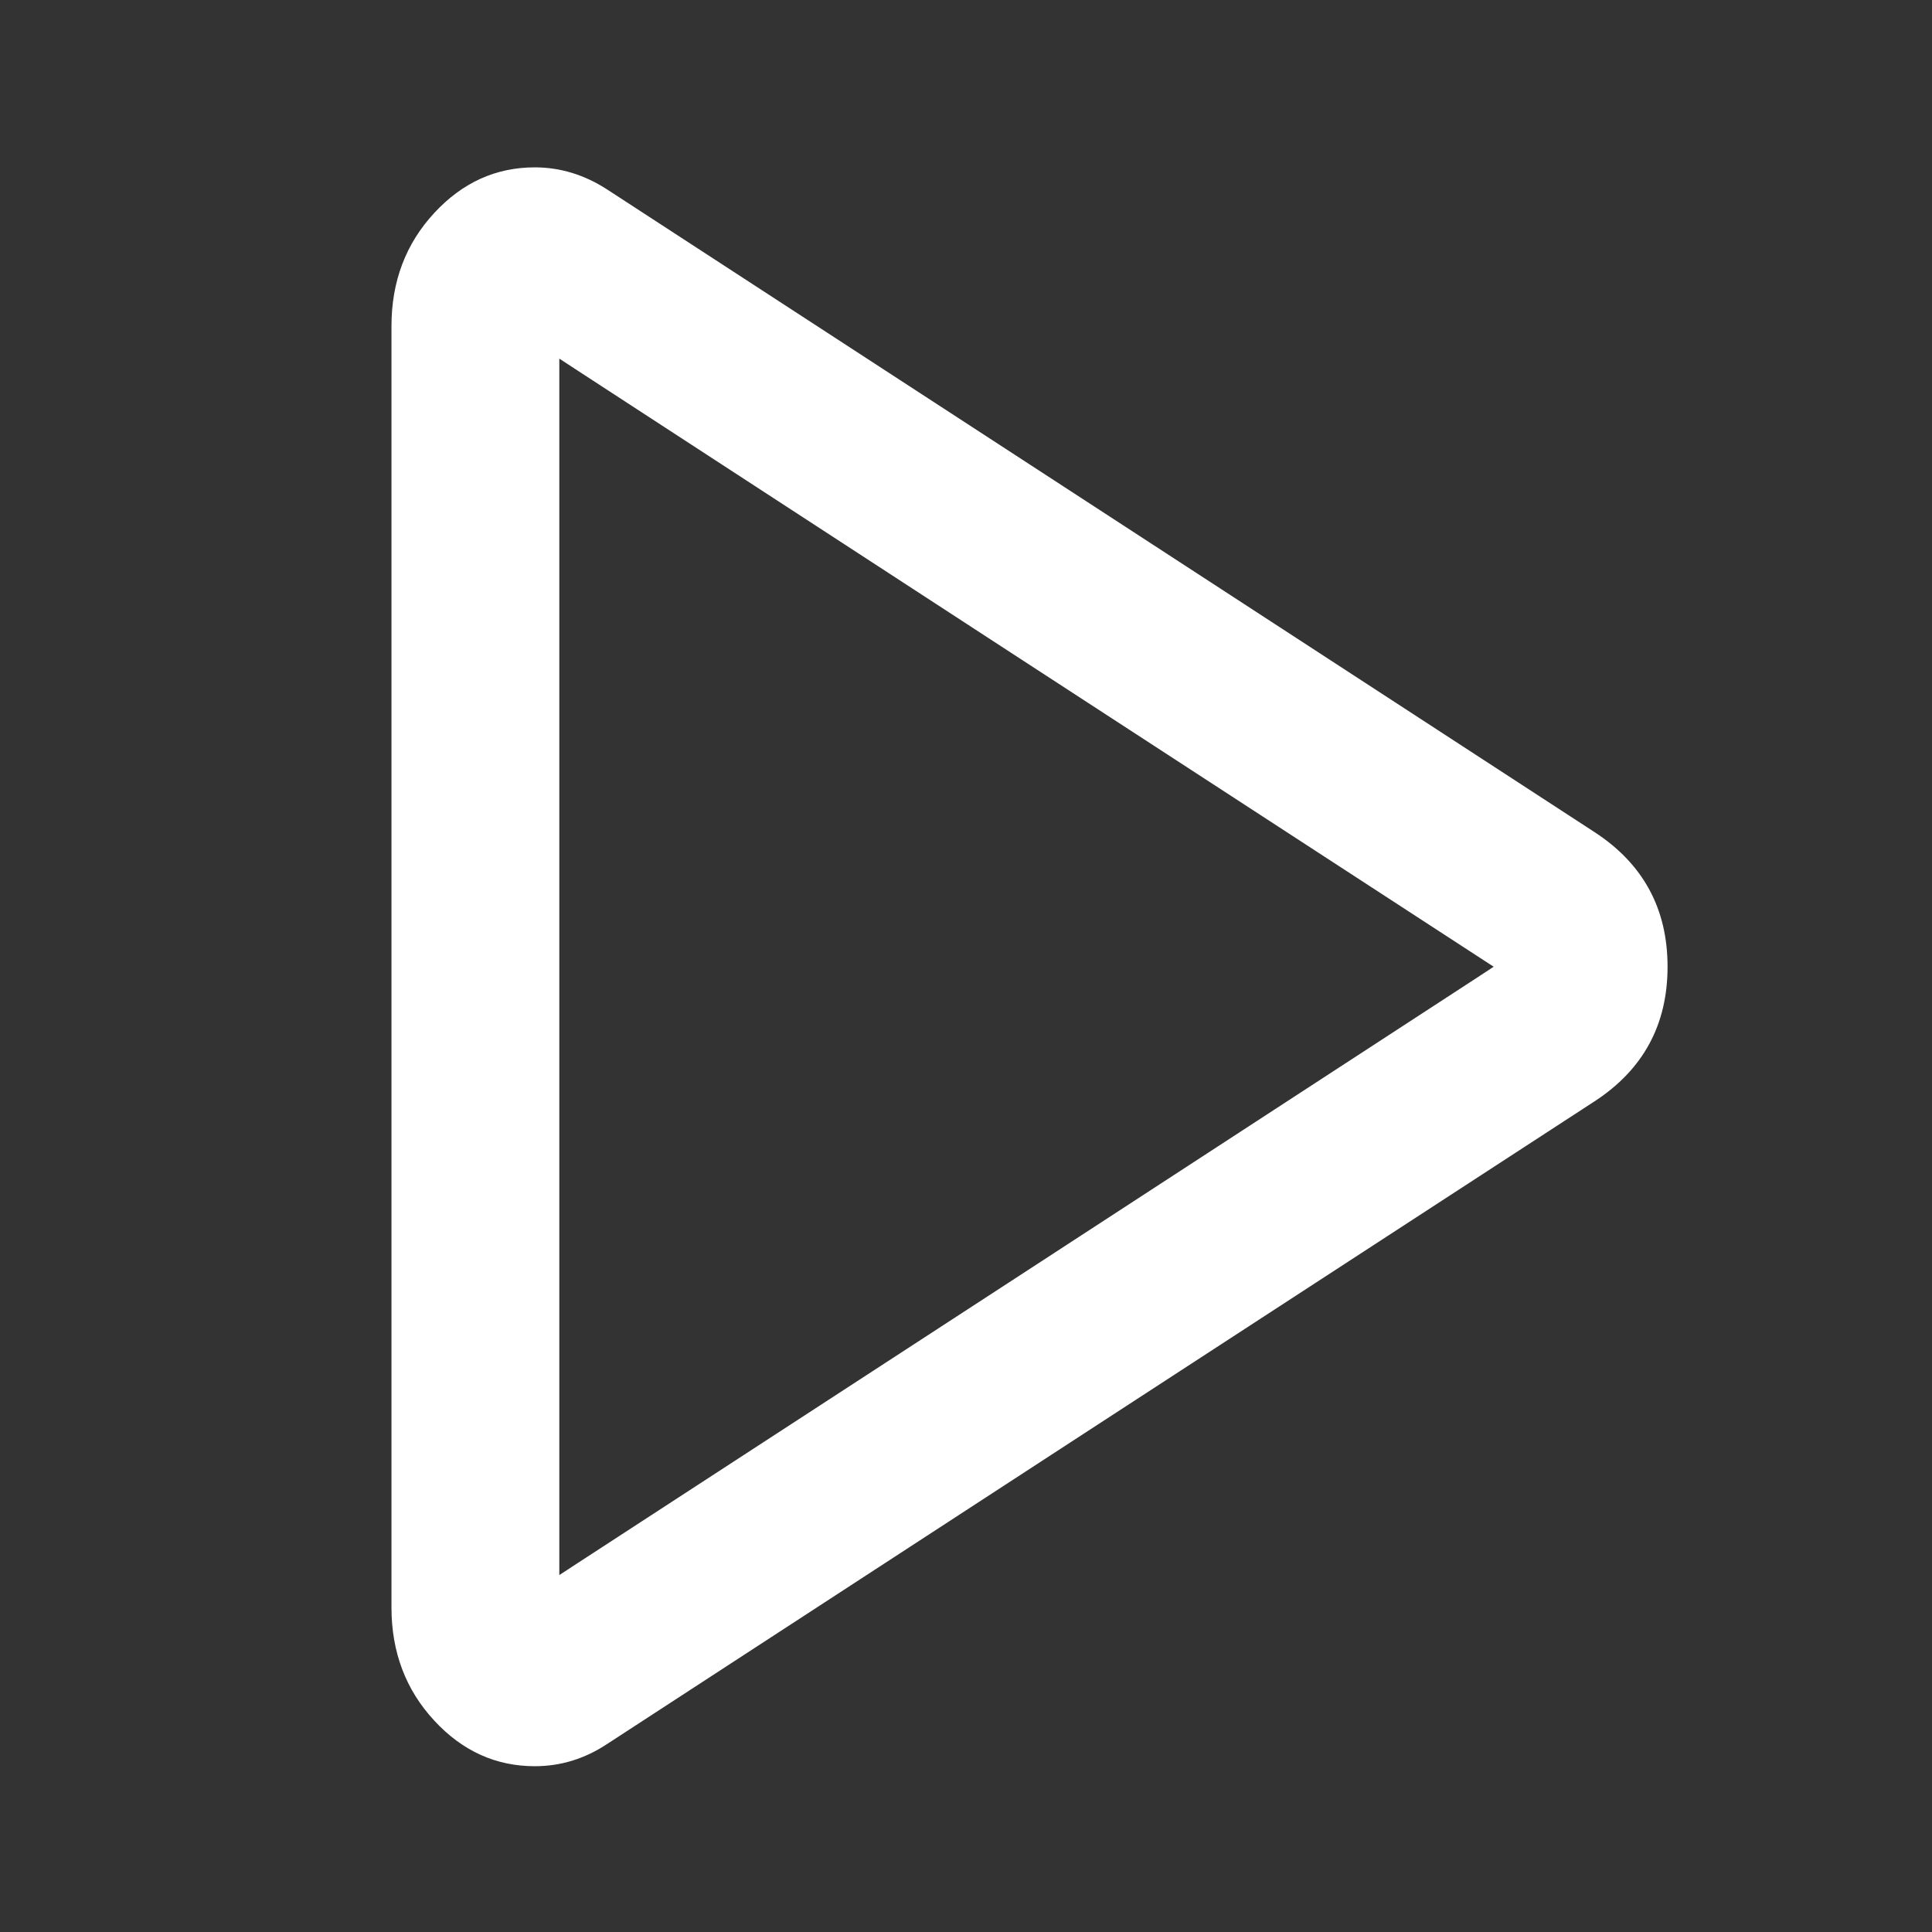 <svg xmlns="http://www.w3.org/2000/svg" xmlns:xlink="http://www.w3.org/1999/xlink" fill="none" version="1.1" width="16" height="16" viewBox="0 0 16 16"><rect x="0" y="0" width="16" height="16" fill="#333333" stroke="none"/><defs><clipPath id="master_svg0_721_84877"><rect x="0" y="0" width="16" height="16" rx="0"/></clipPath></defs><g clip-path="url(#master_svg0_721_84877)"><g><path d="M3.242,13.312L3.242,2.701Q3.242,2.146,3.597,1.763Q3.946,1.386,4.429,1.386Q4.745,1.386,5.028,1.569L9.103,4.221L13.205,6.891Q13.81,7.285,13.81,8.006Q13.81,8.727,13.205,9.121L9.103,11.79L5.028,14.443Q4.75,14.627,4.429,14.627Q3.946,14.627,3.597,14.25Q3.242,13.867,3.242,13.312ZM8.346,10.627L4.782,12.946L4.632,13.044L4.632,2.97L4.782,3.068L8.344,5.387L12.233,7.917L12.37,8.006L12.233,8.096L8.346,10.627Z" fill-rule="evenodd" fill="#FFFFFF" fill-opacity="1"/></g></g></svg>
